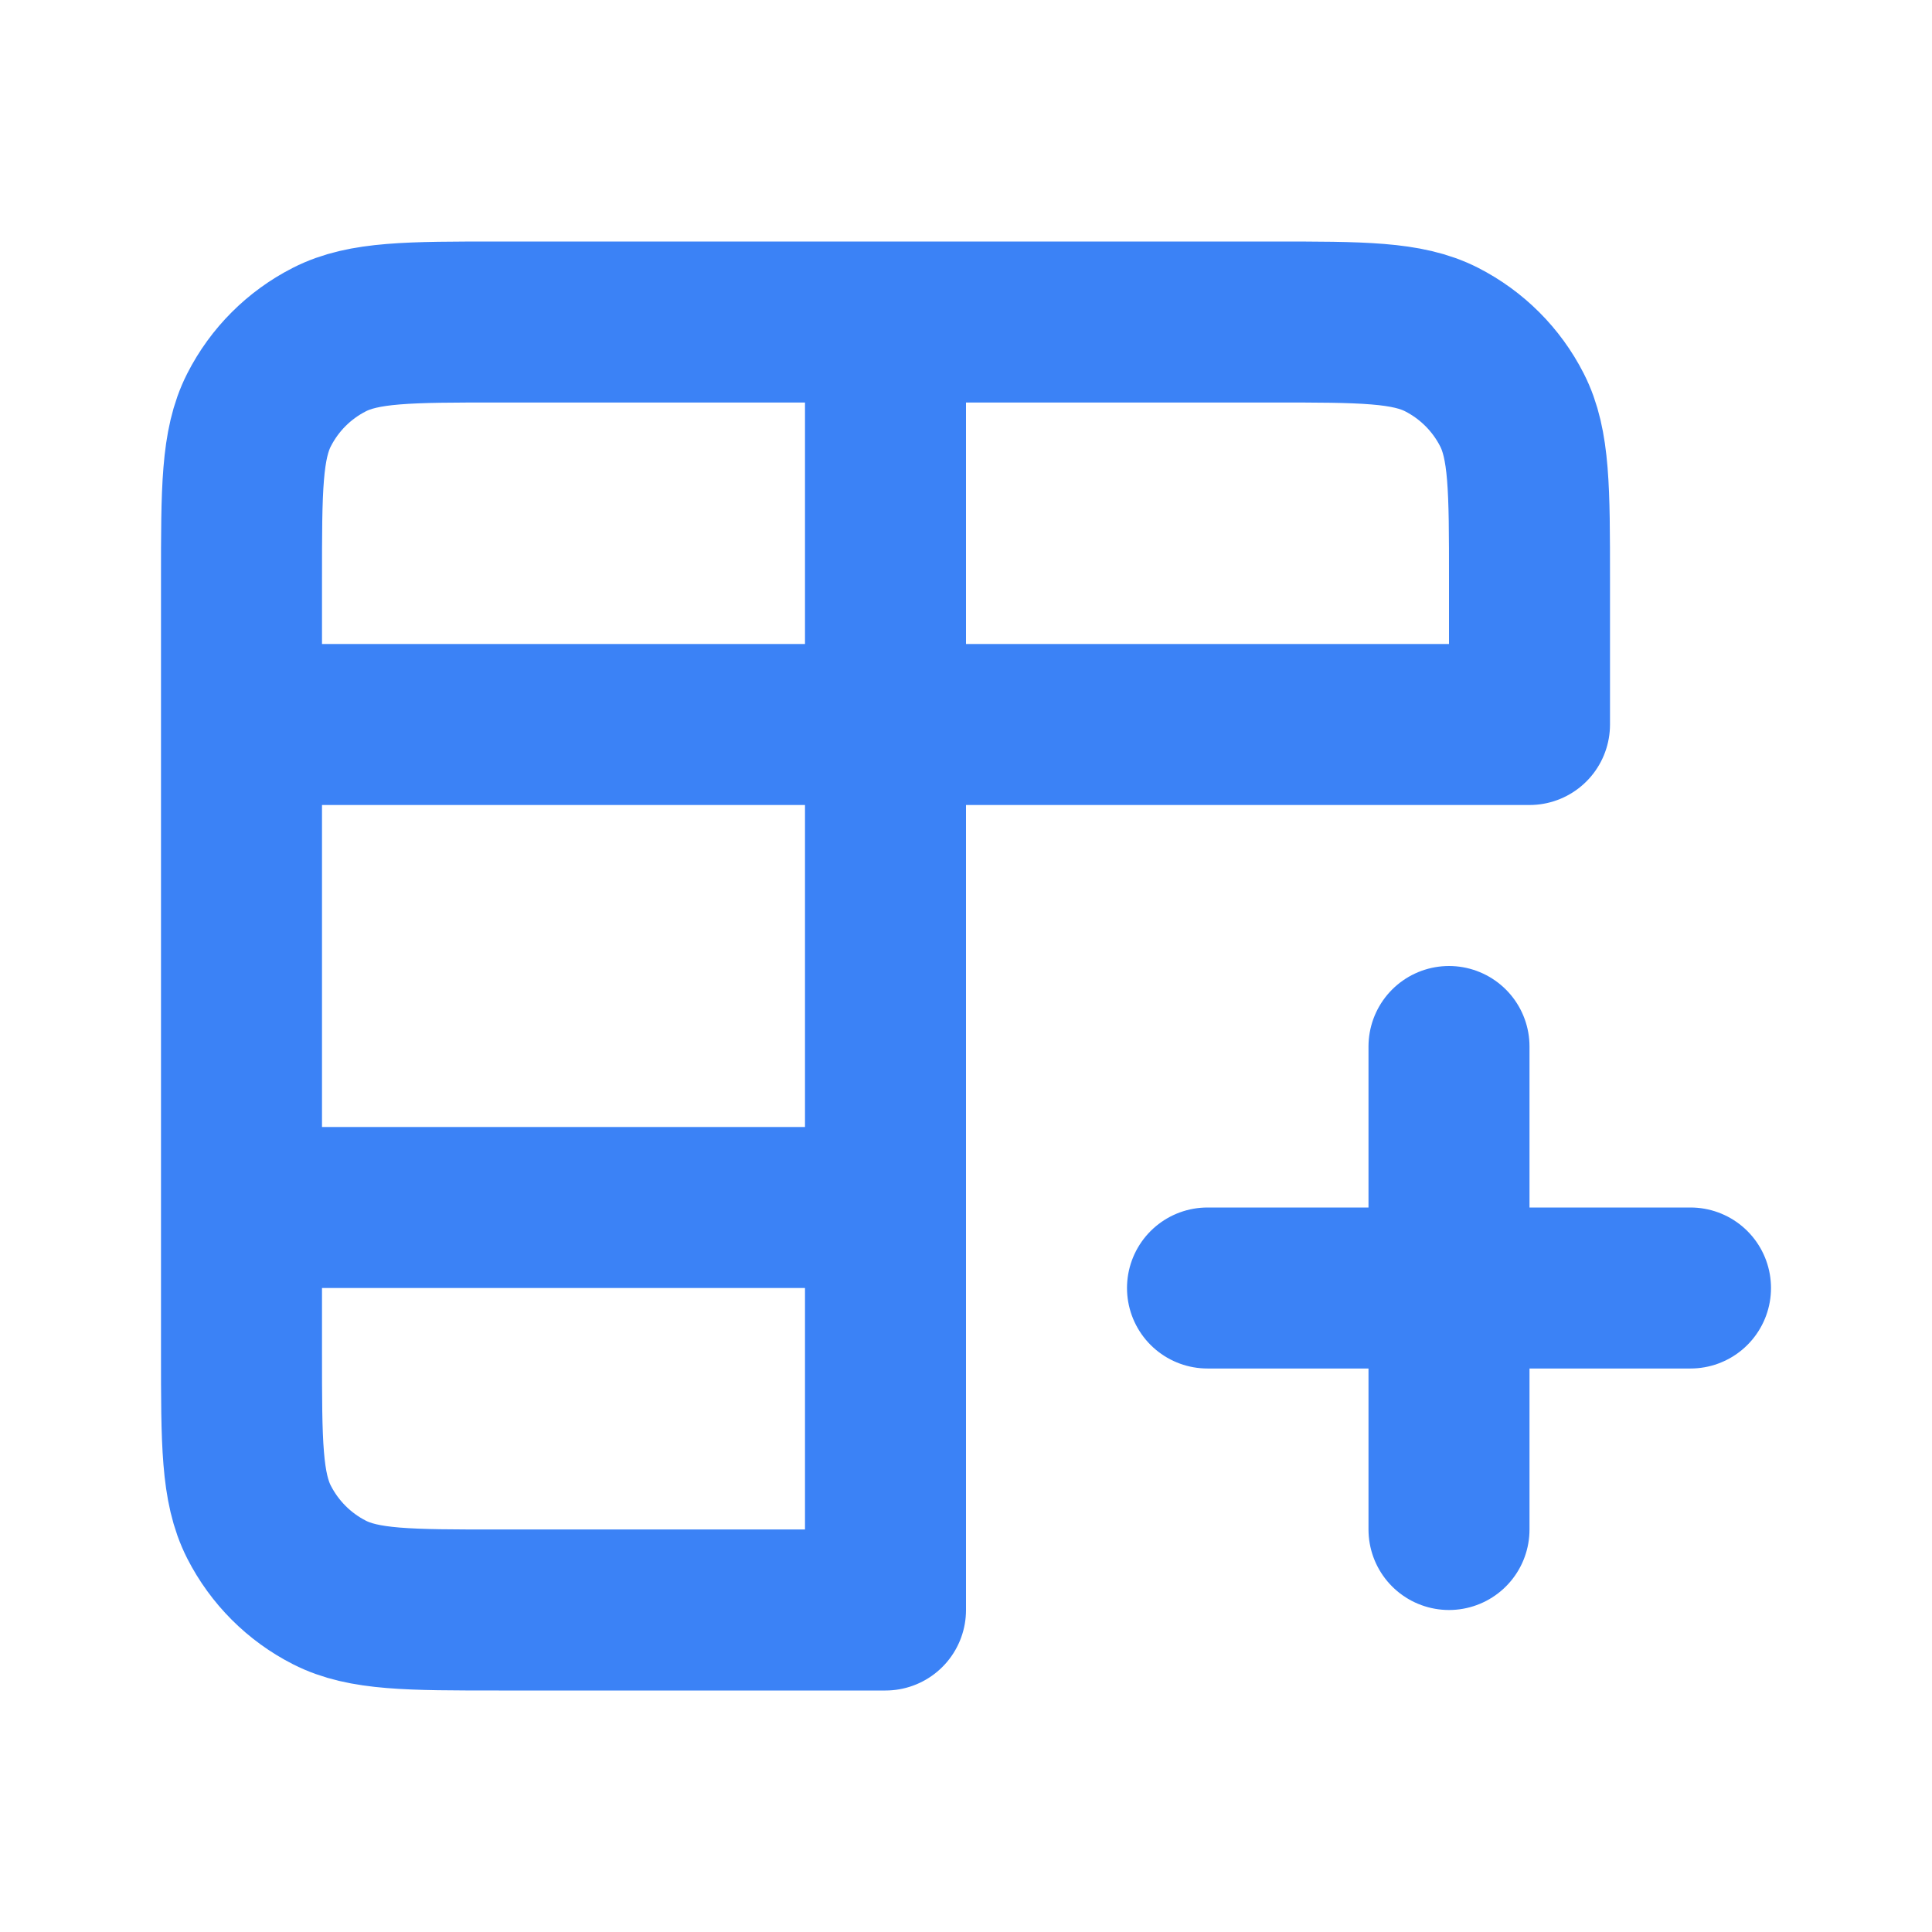 <!DOCTYPE svg PUBLIC "-//W3C//DTD SVG 1.1//EN" "http://www.w3.org/Graphics/SVG/1.1/DTD/svg11.dtd">
<!-- Uploaded to: SVG Repo, www.svgrepo.com, Transformed by: SVG Repo Mixer Tools -->
<svg width="800px" height="800px" viewBox="0 0 24 24" fill="none" xmlns="http://www.w3.org/2000/svg">
<g id="SVGRepo_bgCarrier" stroke-width="0"/>
<g id="SVGRepo_tracerCarrier" stroke-linecap="round" stroke-linejoin="round"/>
<g id="SVGRepo_iconCarrier"> <g id="Edit / Table_Add"> <path id="Vector" d="M11 4H15.8C16.92 4 17.48 4 17.908 4.218C18.284 4.41 18.59 4.715 18.782 5.092C19 5.519 19 6.079 19 7.197V9L11 9M11 4H6.2C5.08 4 4.52 4 4.092 4.218C3.715 4.41 3.41 4.715 3.218 5.092C3 5.52 3 6.08 3 7.2V9M11 4L11 9M3 9V15M3 9L11 9M3 15V16.8C3 17.92 3 18.48 3.218 18.908C3.41 19.284 3.715 19.59 4.092 19.782C4.519 20 5.079 20 6.197 20H11L11 9M3 15H11M15 16H18M18 16H21M18 16V19M18 16V13" stroke="#3b82f6" stroke-width="2" stroke-linecap="round" stroke-linejoin="round"/> </g> </g>
</svg>